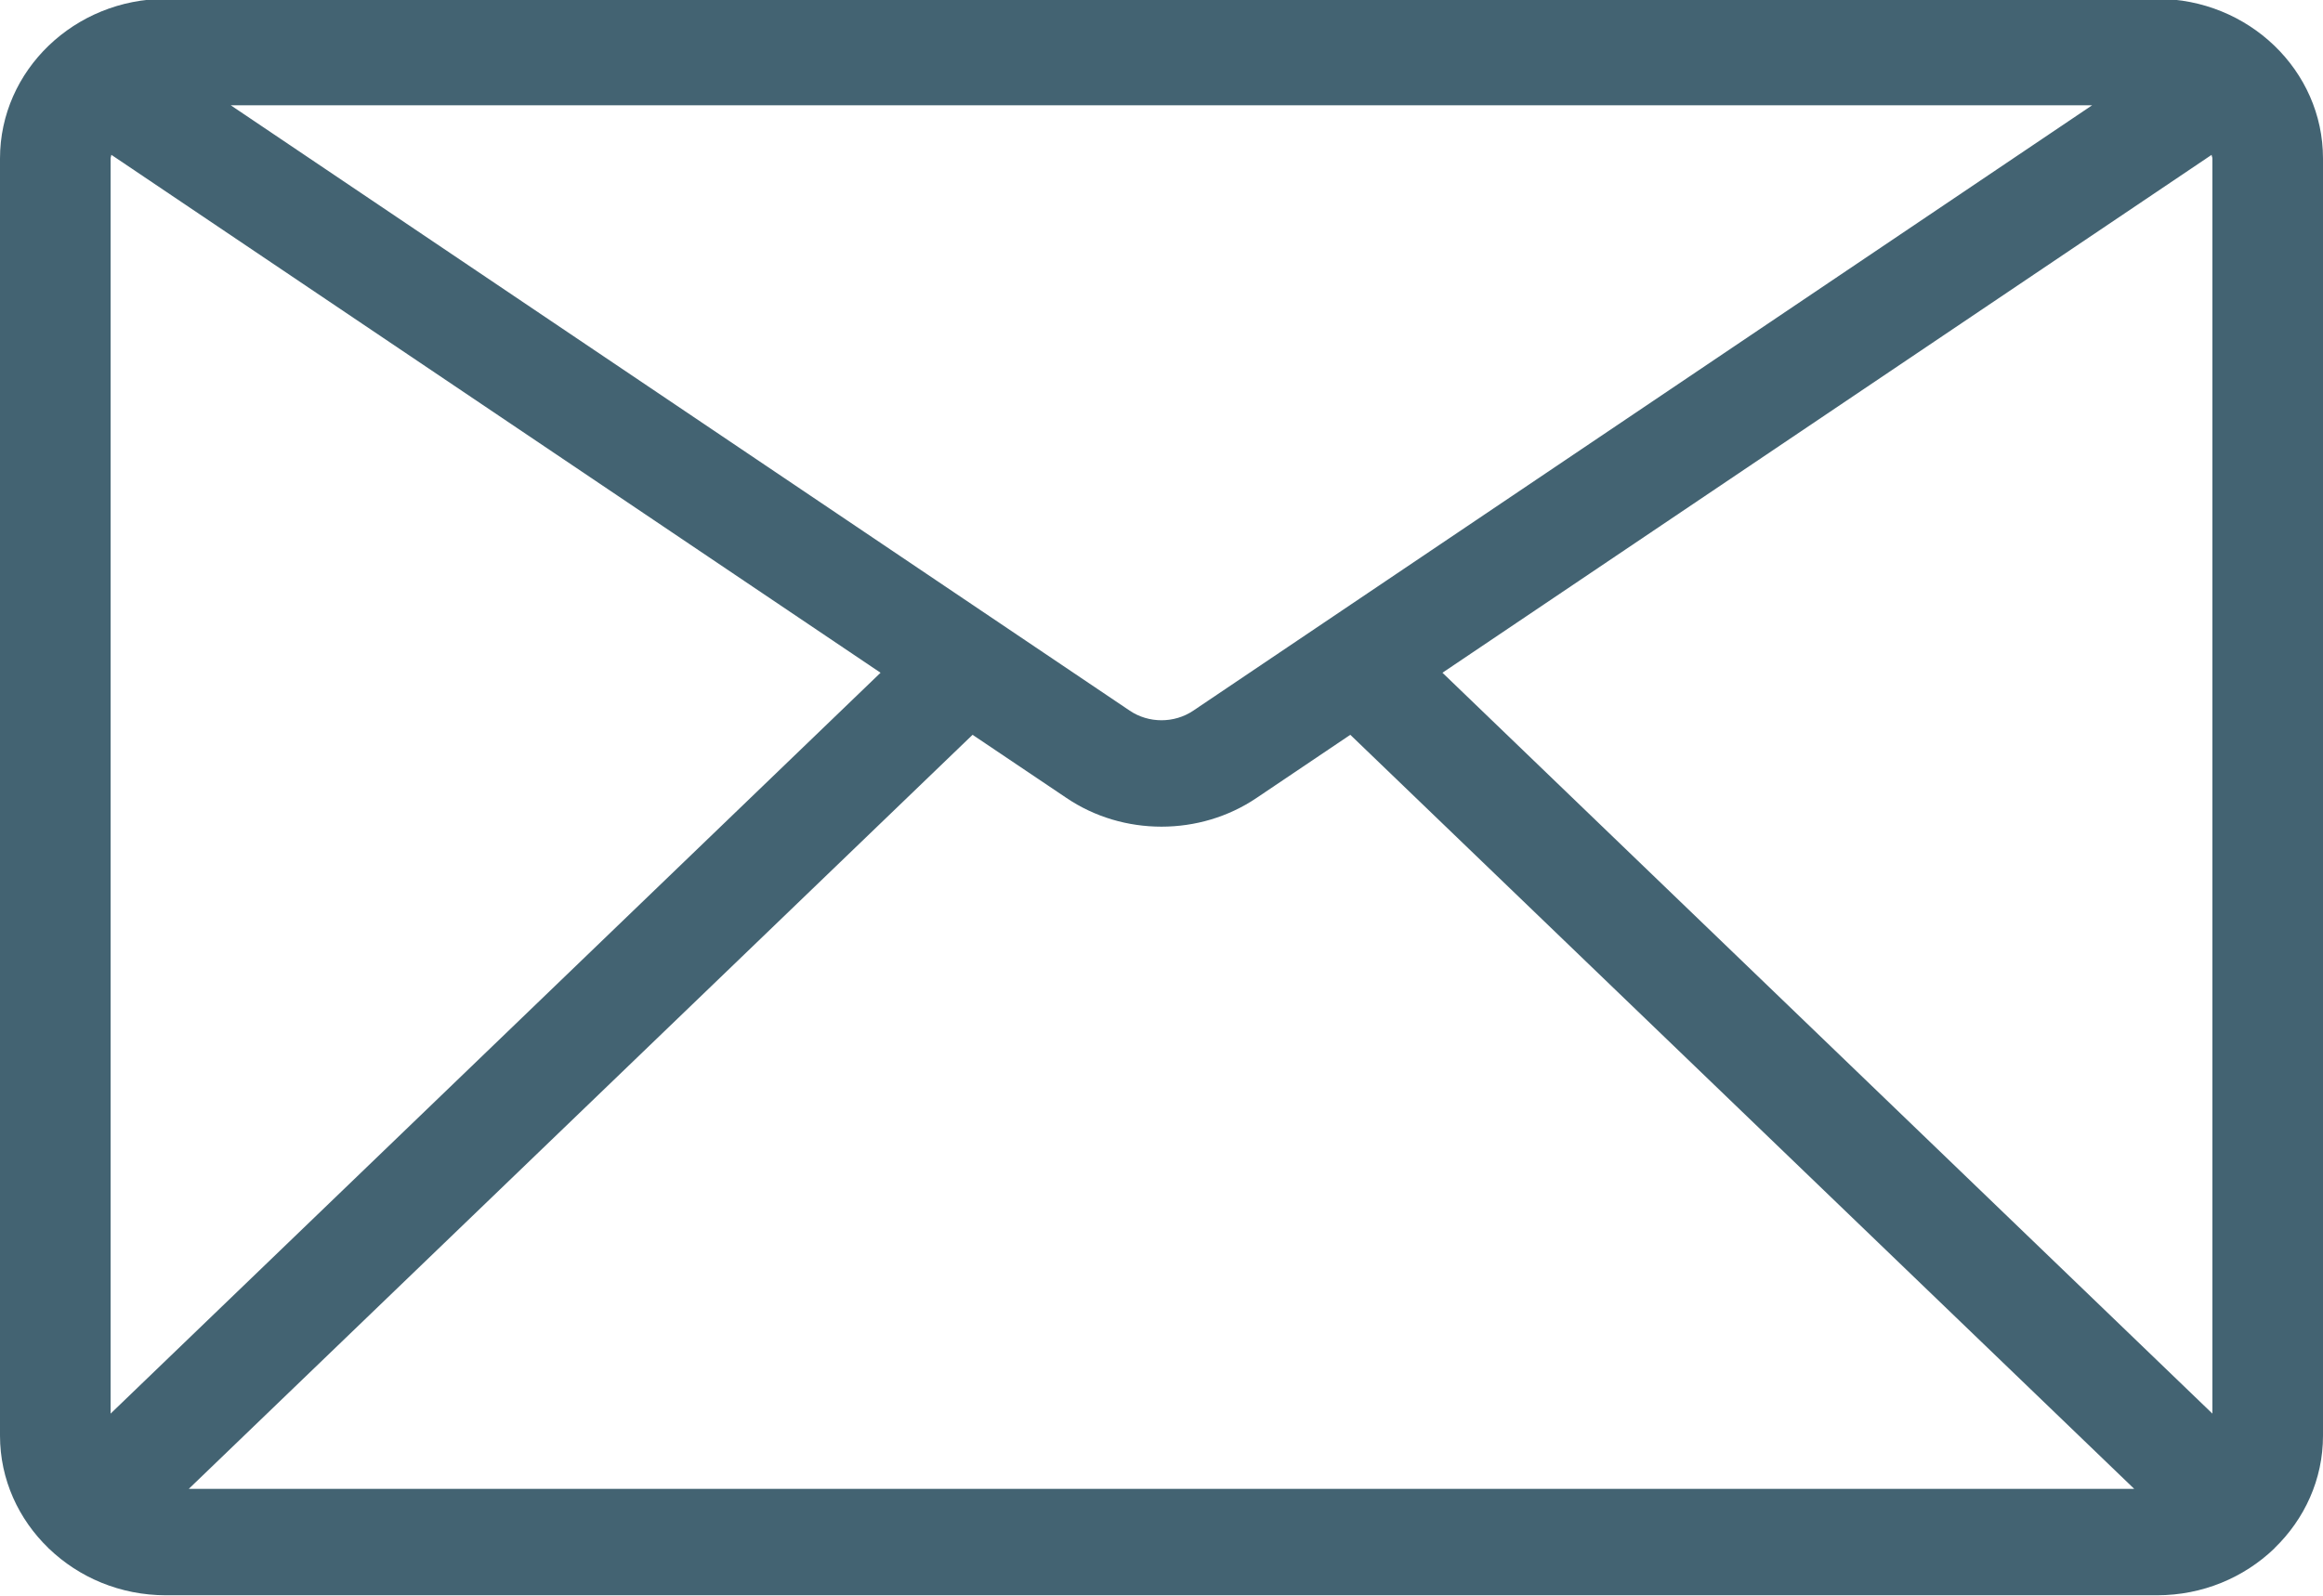 <svg xmlns="http://www.w3.org/2000/svg" xmlns:xlink="http://www.w3.org/1999/xlink" preserveAspectRatio="xMidYMid" width="18" height="12.37" viewBox="0 0 18 12.37">
  <defs>
    <style>
      .cls-1 {
        fill: #436372;
        fill-rule: evenodd;
      }
    </style>
  </defs>
  <path d="M17.624,11.999 C17.624,11.999 17.624,12.001 17.623,12.001 C17.623,12.002 17.621,12.002 17.621,12.003 C17.388,12.226 17.068,12.364 16.714,12.364 L1.286,12.364 C0.932,12.364 0.612,12.226 0.379,12.002 C0.378,12.002 0.377,12.002 0.377,12.001 C0.376,12.001 0.376,12.000 0.376,11.999 C0.144,11.775 -0.000,11.467 -0.000,11.127 L-0.000,1.228 C-0.000,0.546 0.577,-0.009 1.286,-0.009 L16.714,-0.009 C17.423,-0.009 18.000,0.546 18.000,1.228 L18.000,11.127 C18.000,11.467 17.856,11.775 17.624,11.999 ZM7.536,5.695 L1.463,11.539 L16.537,11.539 L10.463,5.695 L9.737,6.184 C9.517,6.333 9.258,6.407 9.000,6.407 C8.741,6.407 8.483,6.333 8.263,6.184 L7.536,5.695 ZM0.863,1.200 C0.862,1.210 0.857,1.218 0.857,1.228 L0.857,10.956 L6.823,5.214 L0.863,1.200 ZM1.788,0.816 L8.754,5.508 C8.901,5.607 9.099,5.607 9.246,5.508 L16.211,0.816 L1.788,0.816 ZM17.143,1.228 C17.143,1.218 17.137,1.210 17.137,1.200 L11.177,5.214 L17.143,10.956 L17.143,1.228 Z" class="cls-1"/>
</svg>
